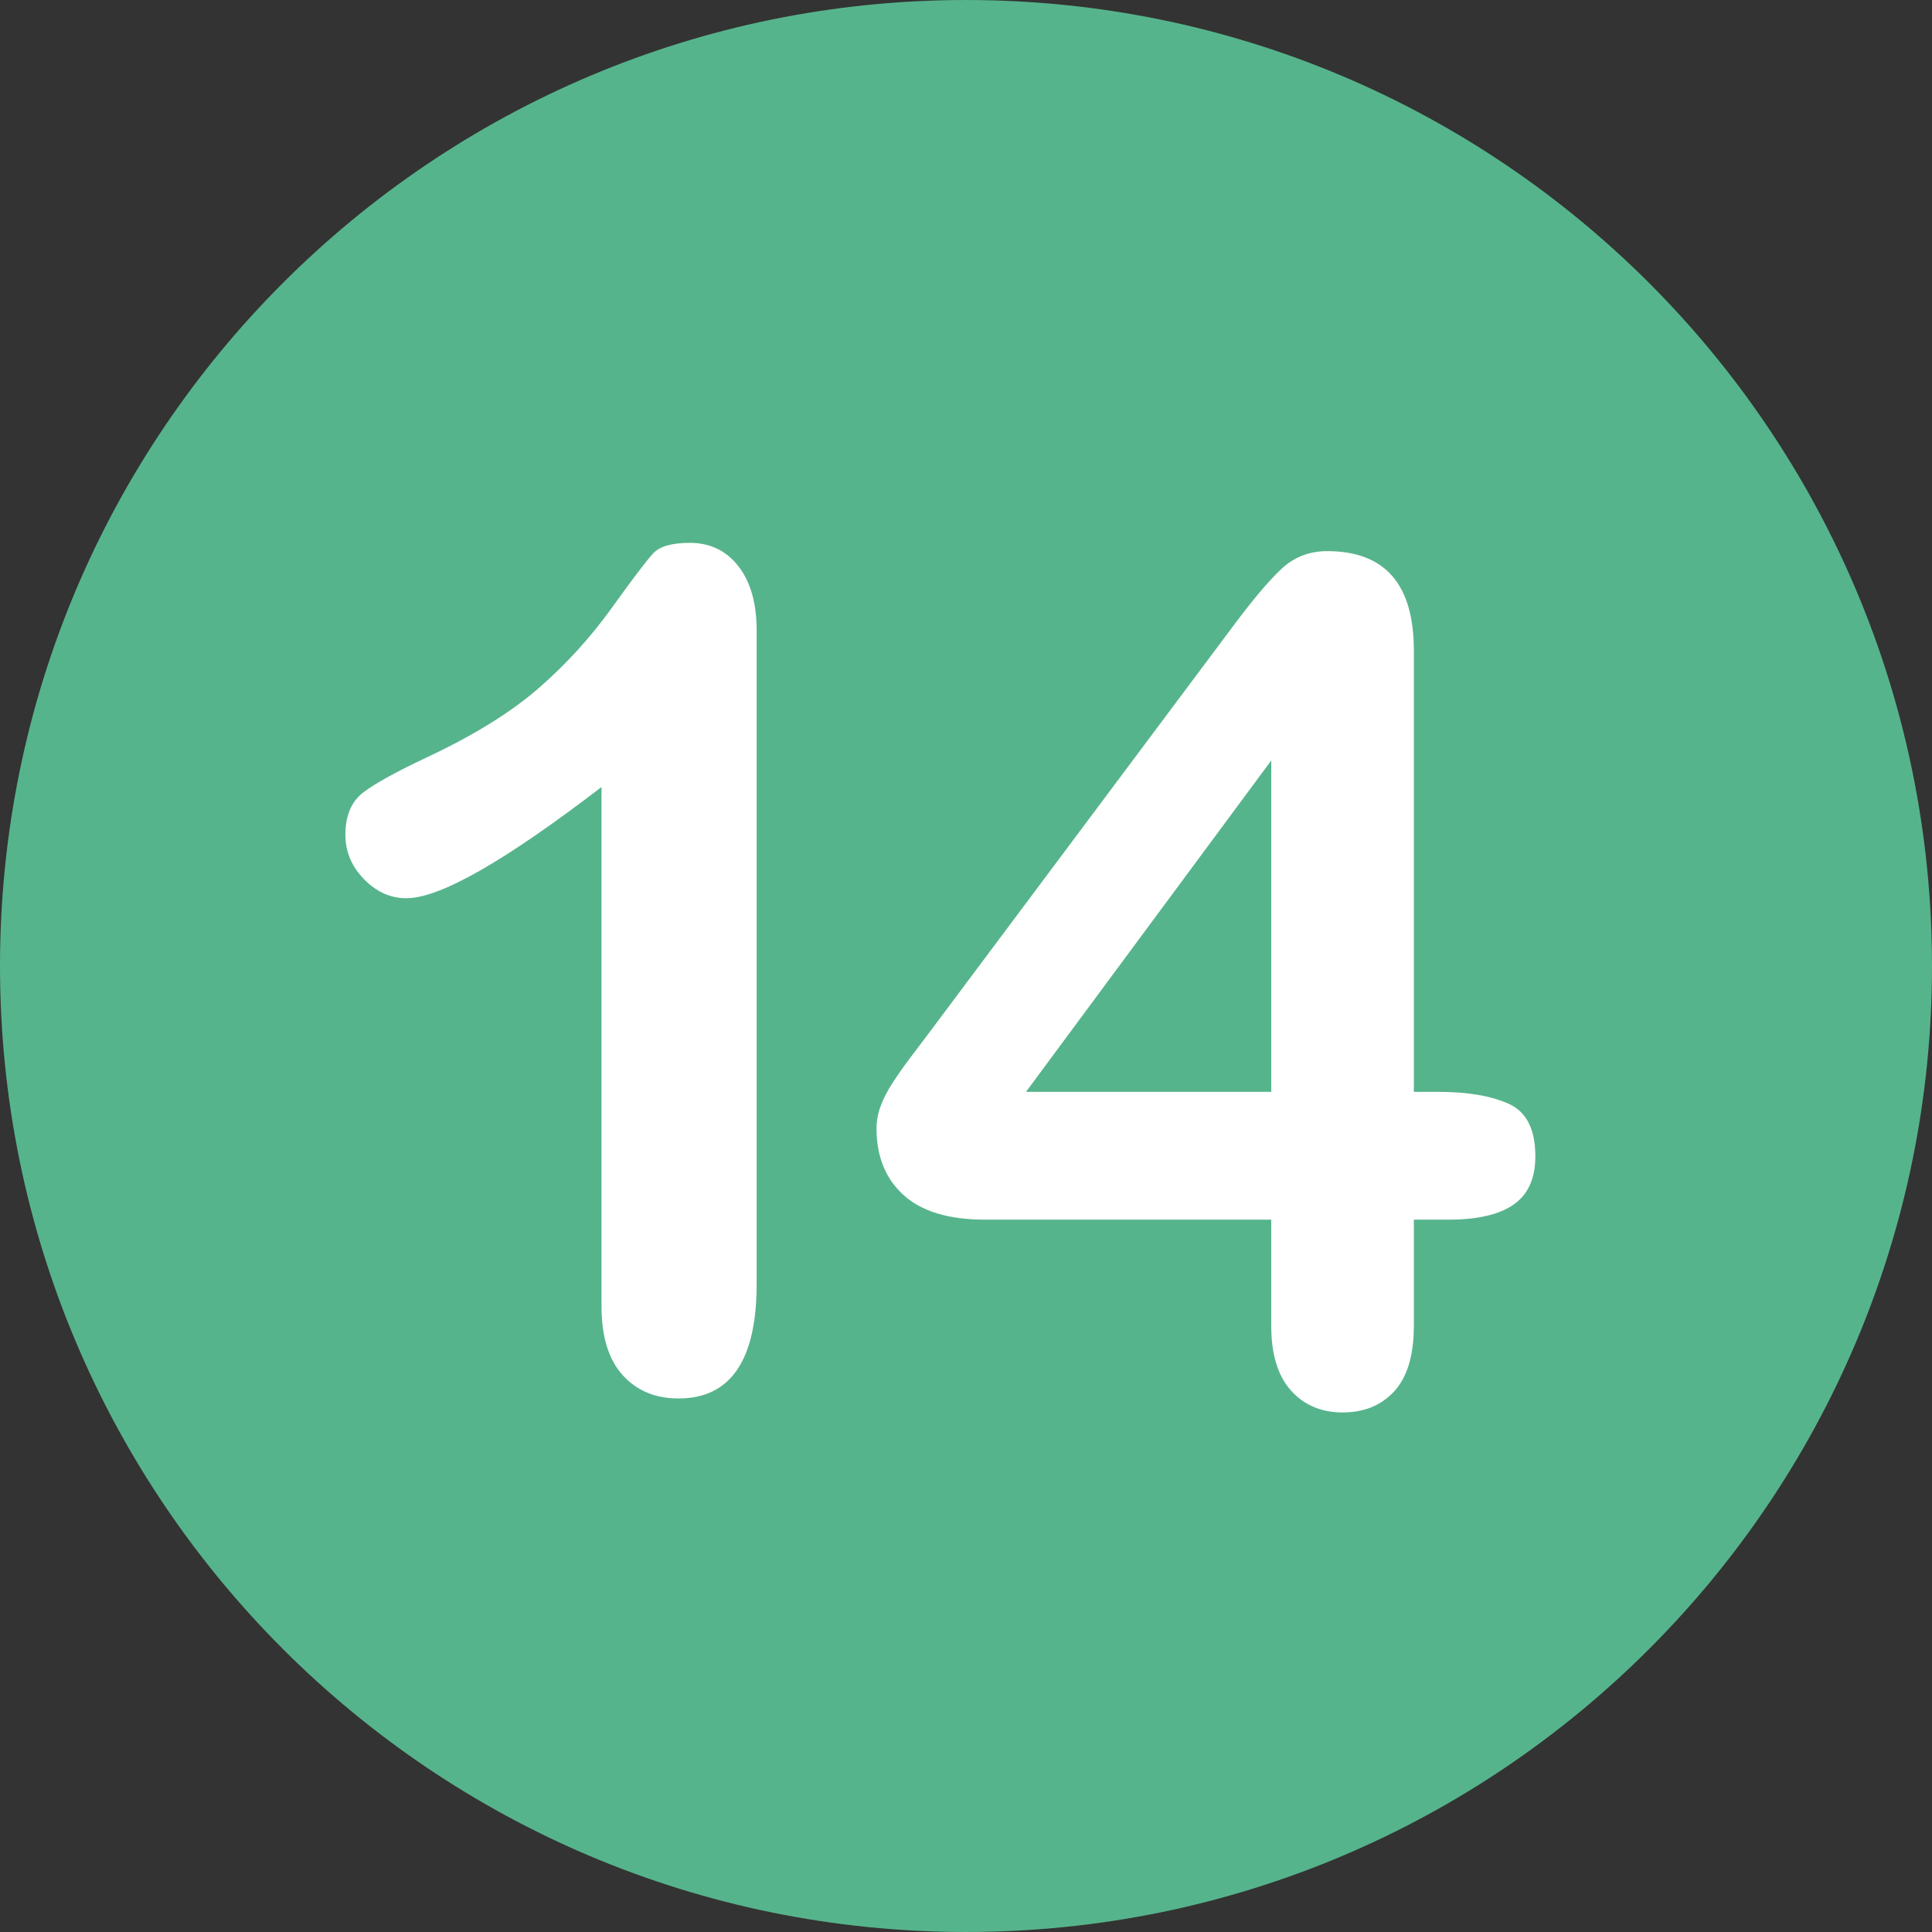 <?xml version="1.0" encoding="utf-8"?>
<svg id="Layer_1" style="enable-background:new 0 0 496.158 496.158;" x="0px" y="0px" width="500px" height="500px" viewBox="0 0 496.158 496.158" xmlns="http://www.w3.org/2000/svg">
  <rect x="0" y="0" width="496.158" height="496.158" fill="#333333" stroke="none"/>
  <path style="fill:#56B48C;" d="M248.082,0.003C111.07,0.003,0,111.061,0,248.085c0,137,111.07,248.07,248.082,248.07&#10;&#9;c137.006,0,248.076-111.07,248.076-248.07C496.158,111.061,385.088,0.003,248.082,0.003z"/>
  <path style="fill:#FFFFFF;" d="M 189.631 145.419 C 186.504 141.416 182.355 139.413 177.18 139.413 C 172.588 139.413 169.464 140.292 167.805 142.05 C 166.143 143.808 162.579 148.495 157.112 156.113 C 151.641 163.73 145.368 170.615 138.289 176.767 C 131.208 182.919 121.759 188.779 109.944 194.345 C 102.034 198.057 96.515 201.083 93.391 203.427 C 90.264 205.771 88.703 209.433 88.703 214.413 C 88.703 218.711 90.289 222.495 93.464 225.766 C 96.637 229.039 100.276 230.673 104.377 230.673 C 112.969 230.673 129.668 221.152 154.475 202.109 L 154.475 335.41 C 154.475 343.224 156.281 349.132 159.895 353.135 C 163.506 357.138 168.292 359.141 174.25 359.141 C 187.628 359.141 194.318 349.327 194.318 329.698 L 194.318 161.972 C 194.318 154.941 192.755 149.425 189.631 145.419 Z"/>
  <g/>
  <g/>
  <g/>
  <g/>
  <g/>
  <g/>
  <g/>
  <g/>
  <g/>
  <g/>
  <g/>
  <g/>
  <g/>
  <g/>
  <g/>
  <path style="fill:#FFFFFF;" d="M 387.481 283.48 C 382.94 281.429 376.909 280.404 369.39 280.404 L 363.091 280.404 L 363.091 167.025 C 363.091 150.033 355.668 141.537 340.825 141.537 C 336.234 141.537 332.304 143.075 329.033 146.151 C 325.76 149.227 321.585 154.185 316.509 161.019 L 238.872 264.876 C 236.723 267.709 234.917 270.102 233.452 272.054 C 231.987 274.009 230.57 276.034 229.204 278.133 C 227.835 280.234 226.81 282.235 226.128 284.139 C 225.443 286.043 225.103 287.925 225.103 289.779 C 225.103 297.007 227.421 302.72 232.061 306.918 C 236.698 311.118 243.656 313.217 252.935 313.217 L 326.47 313.217 L 326.47 340.463 C 326.47 347.787 328.155 353.331 331.524 357.089 C 334.893 360.847 339.311 362.729 344.781 362.729 C 350.347 362.729 354.79 360.898 358.111 357.236 C 361.43 353.574 363.091 347.985 363.091 340.464 L 363.091 313.218 L 372.027 313.218 C 379.447 313.218 385.014 311.925 388.726 309.336 C 392.436 306.75 394.292 302.623 394.292 296.958 C 394.293 290.024 392.022 285.531 387.481 283.48 Z M 326.471 280.404 L 263.483 280.404 L 326.471 195.297 L 326.471 280.404 Z"/>
</svg>